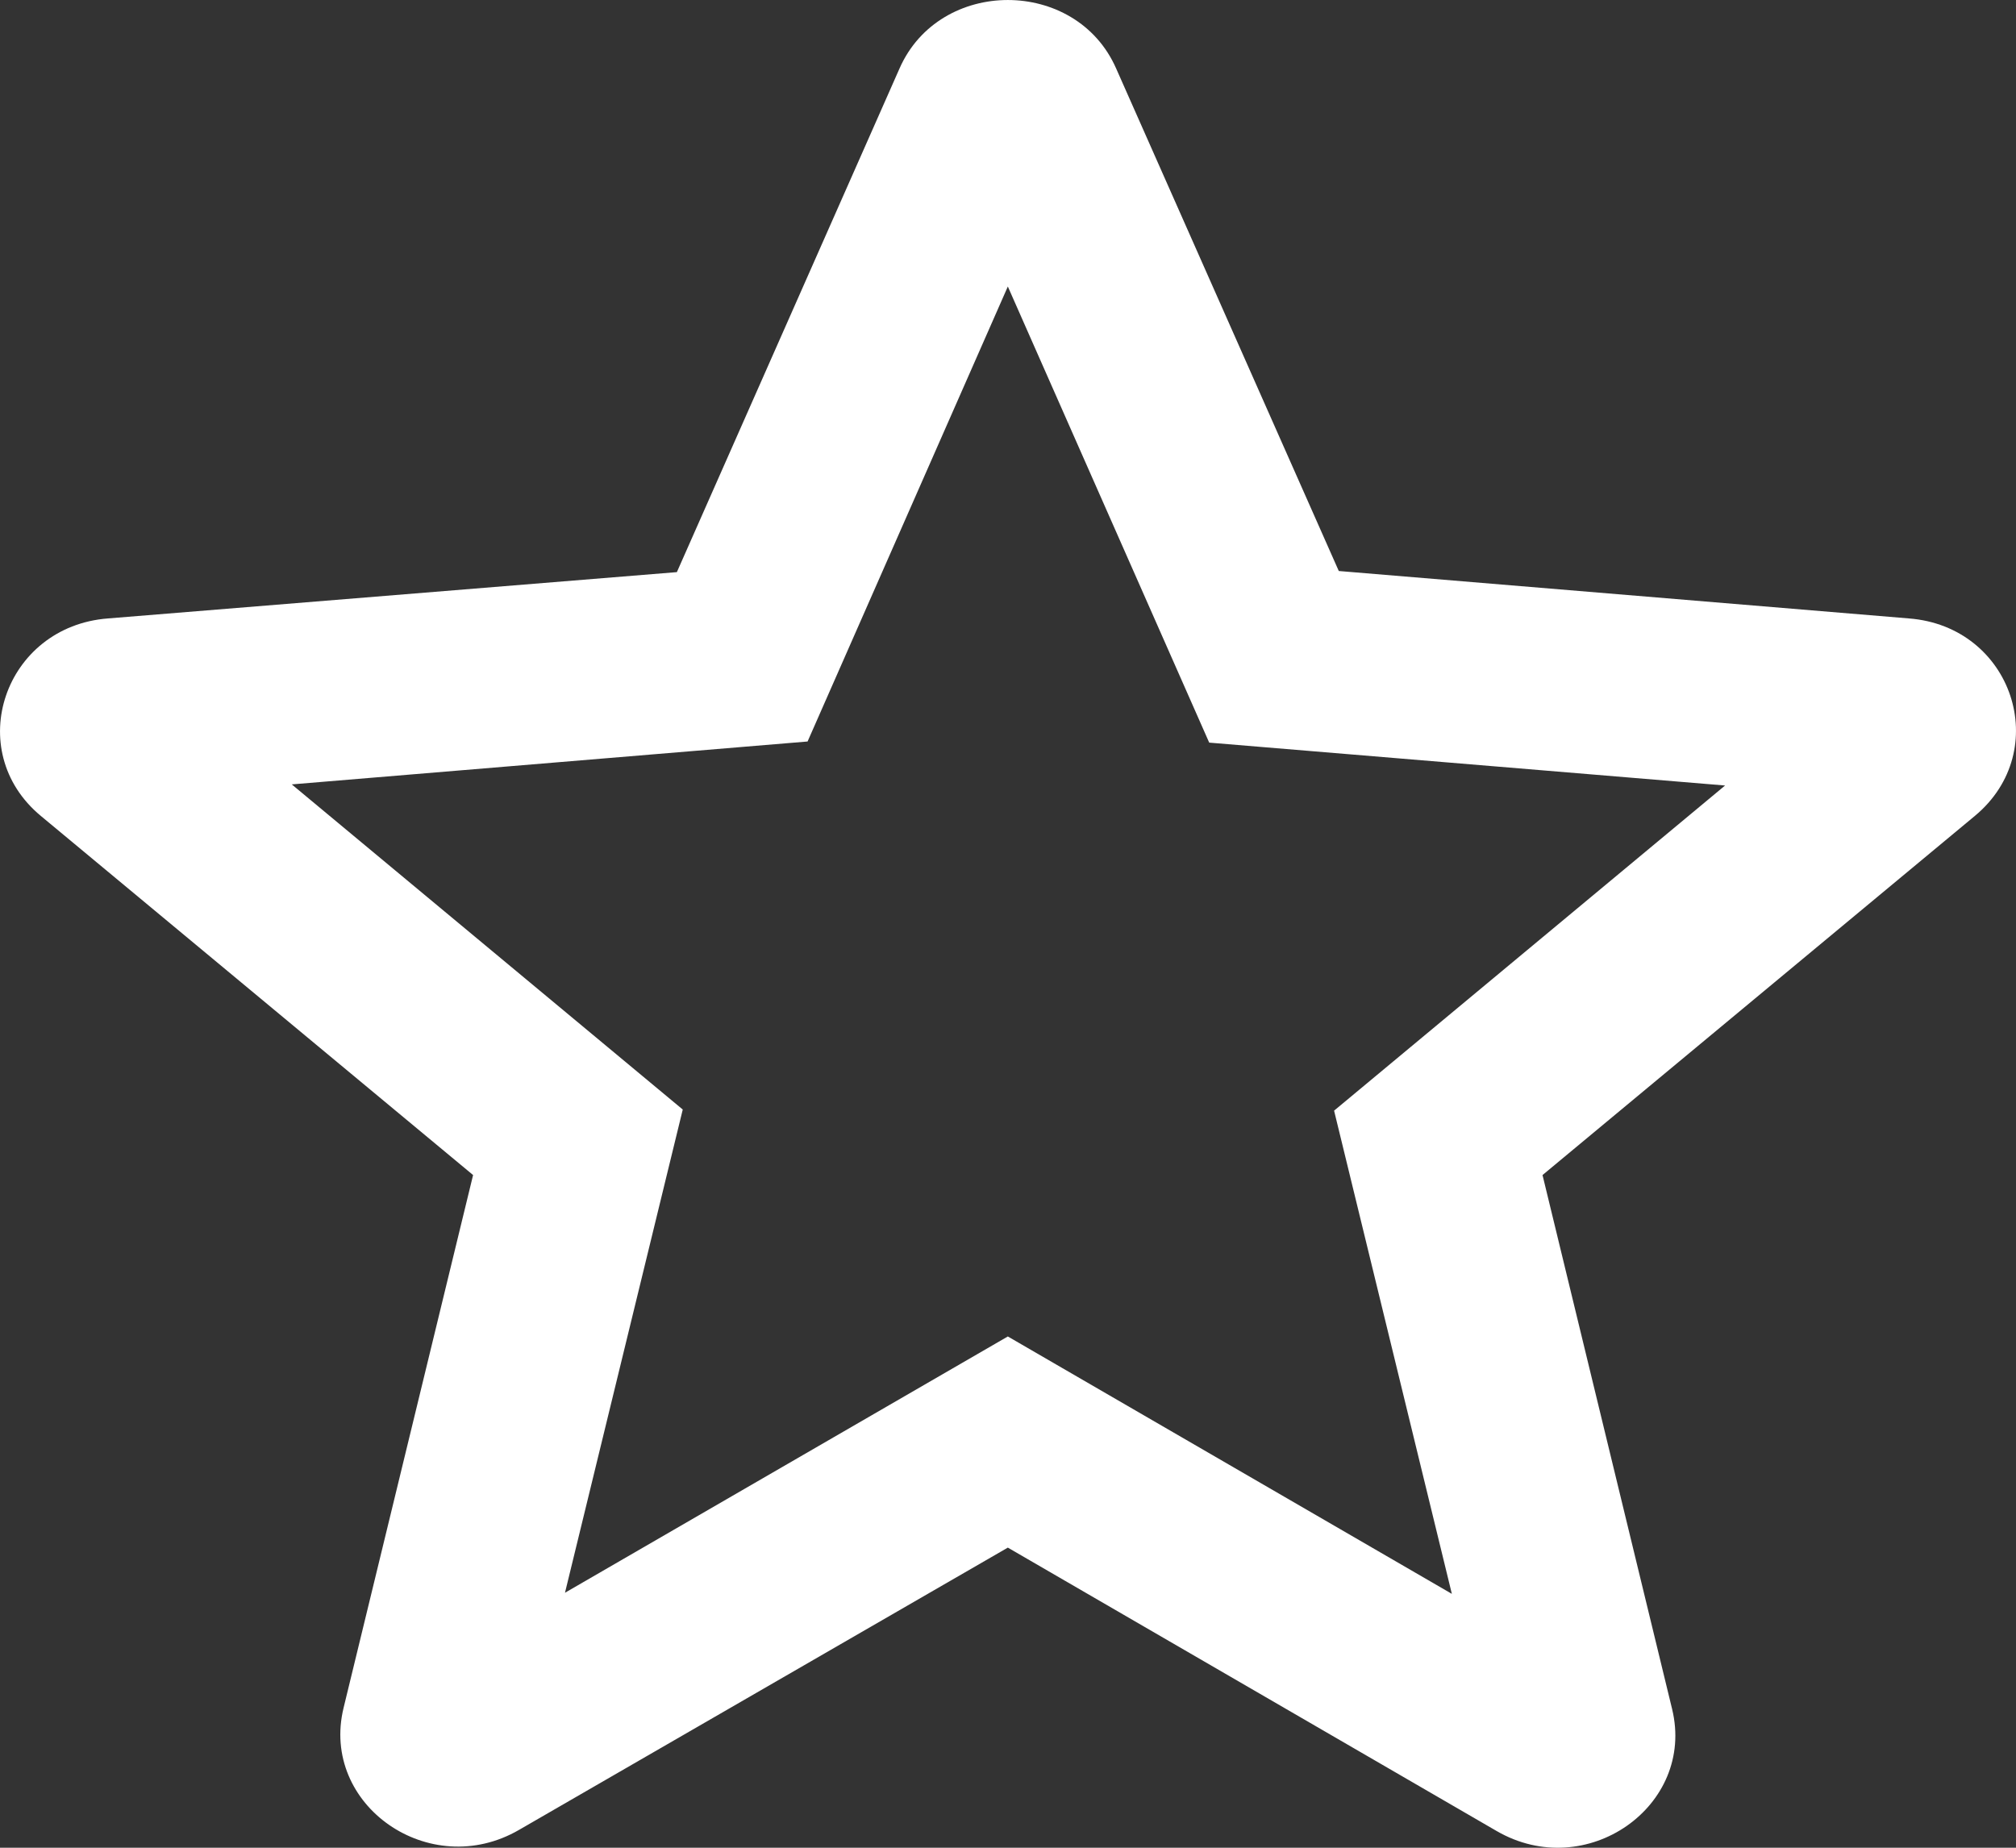 <svg width="36" height="33" viewBox="0 0 36 33" fill="none" xmlns="http://www.w3.org/2000/svg">
<rect x="0" y="0" width="36" height="33" fill="#333333" stroke="none"/>
<path d="M34.086 11.045L23.907 10.198L19.932 1.225C19.217 -0.408 16.777 -0.408 16.062 1.225L12.087 10.218L1.929 11.045C0.078 11.186 -0.679 13.404 0.73 14.573L8.448 20.986L6.135 30.503C5.714 32.237 7.67 33.608 9.269 32.681L17.997 27.64L26.725 32.701C28.324 33.629 30.28 32.257 29.859 30.523L27.545 20.986L35.264 14.573C36.673 13.404 35.937 11.186 34.086 11.045ZM17.997 23.869L10.089 28.446L12.192 19.816L5.21 14.009L14.421 13.243L17.997 5.117L21.593 13.263L30.805 14.029L23.823 19.836L25.926 28.466L17.997 23.869Z" fill="white"/>
</svg>
